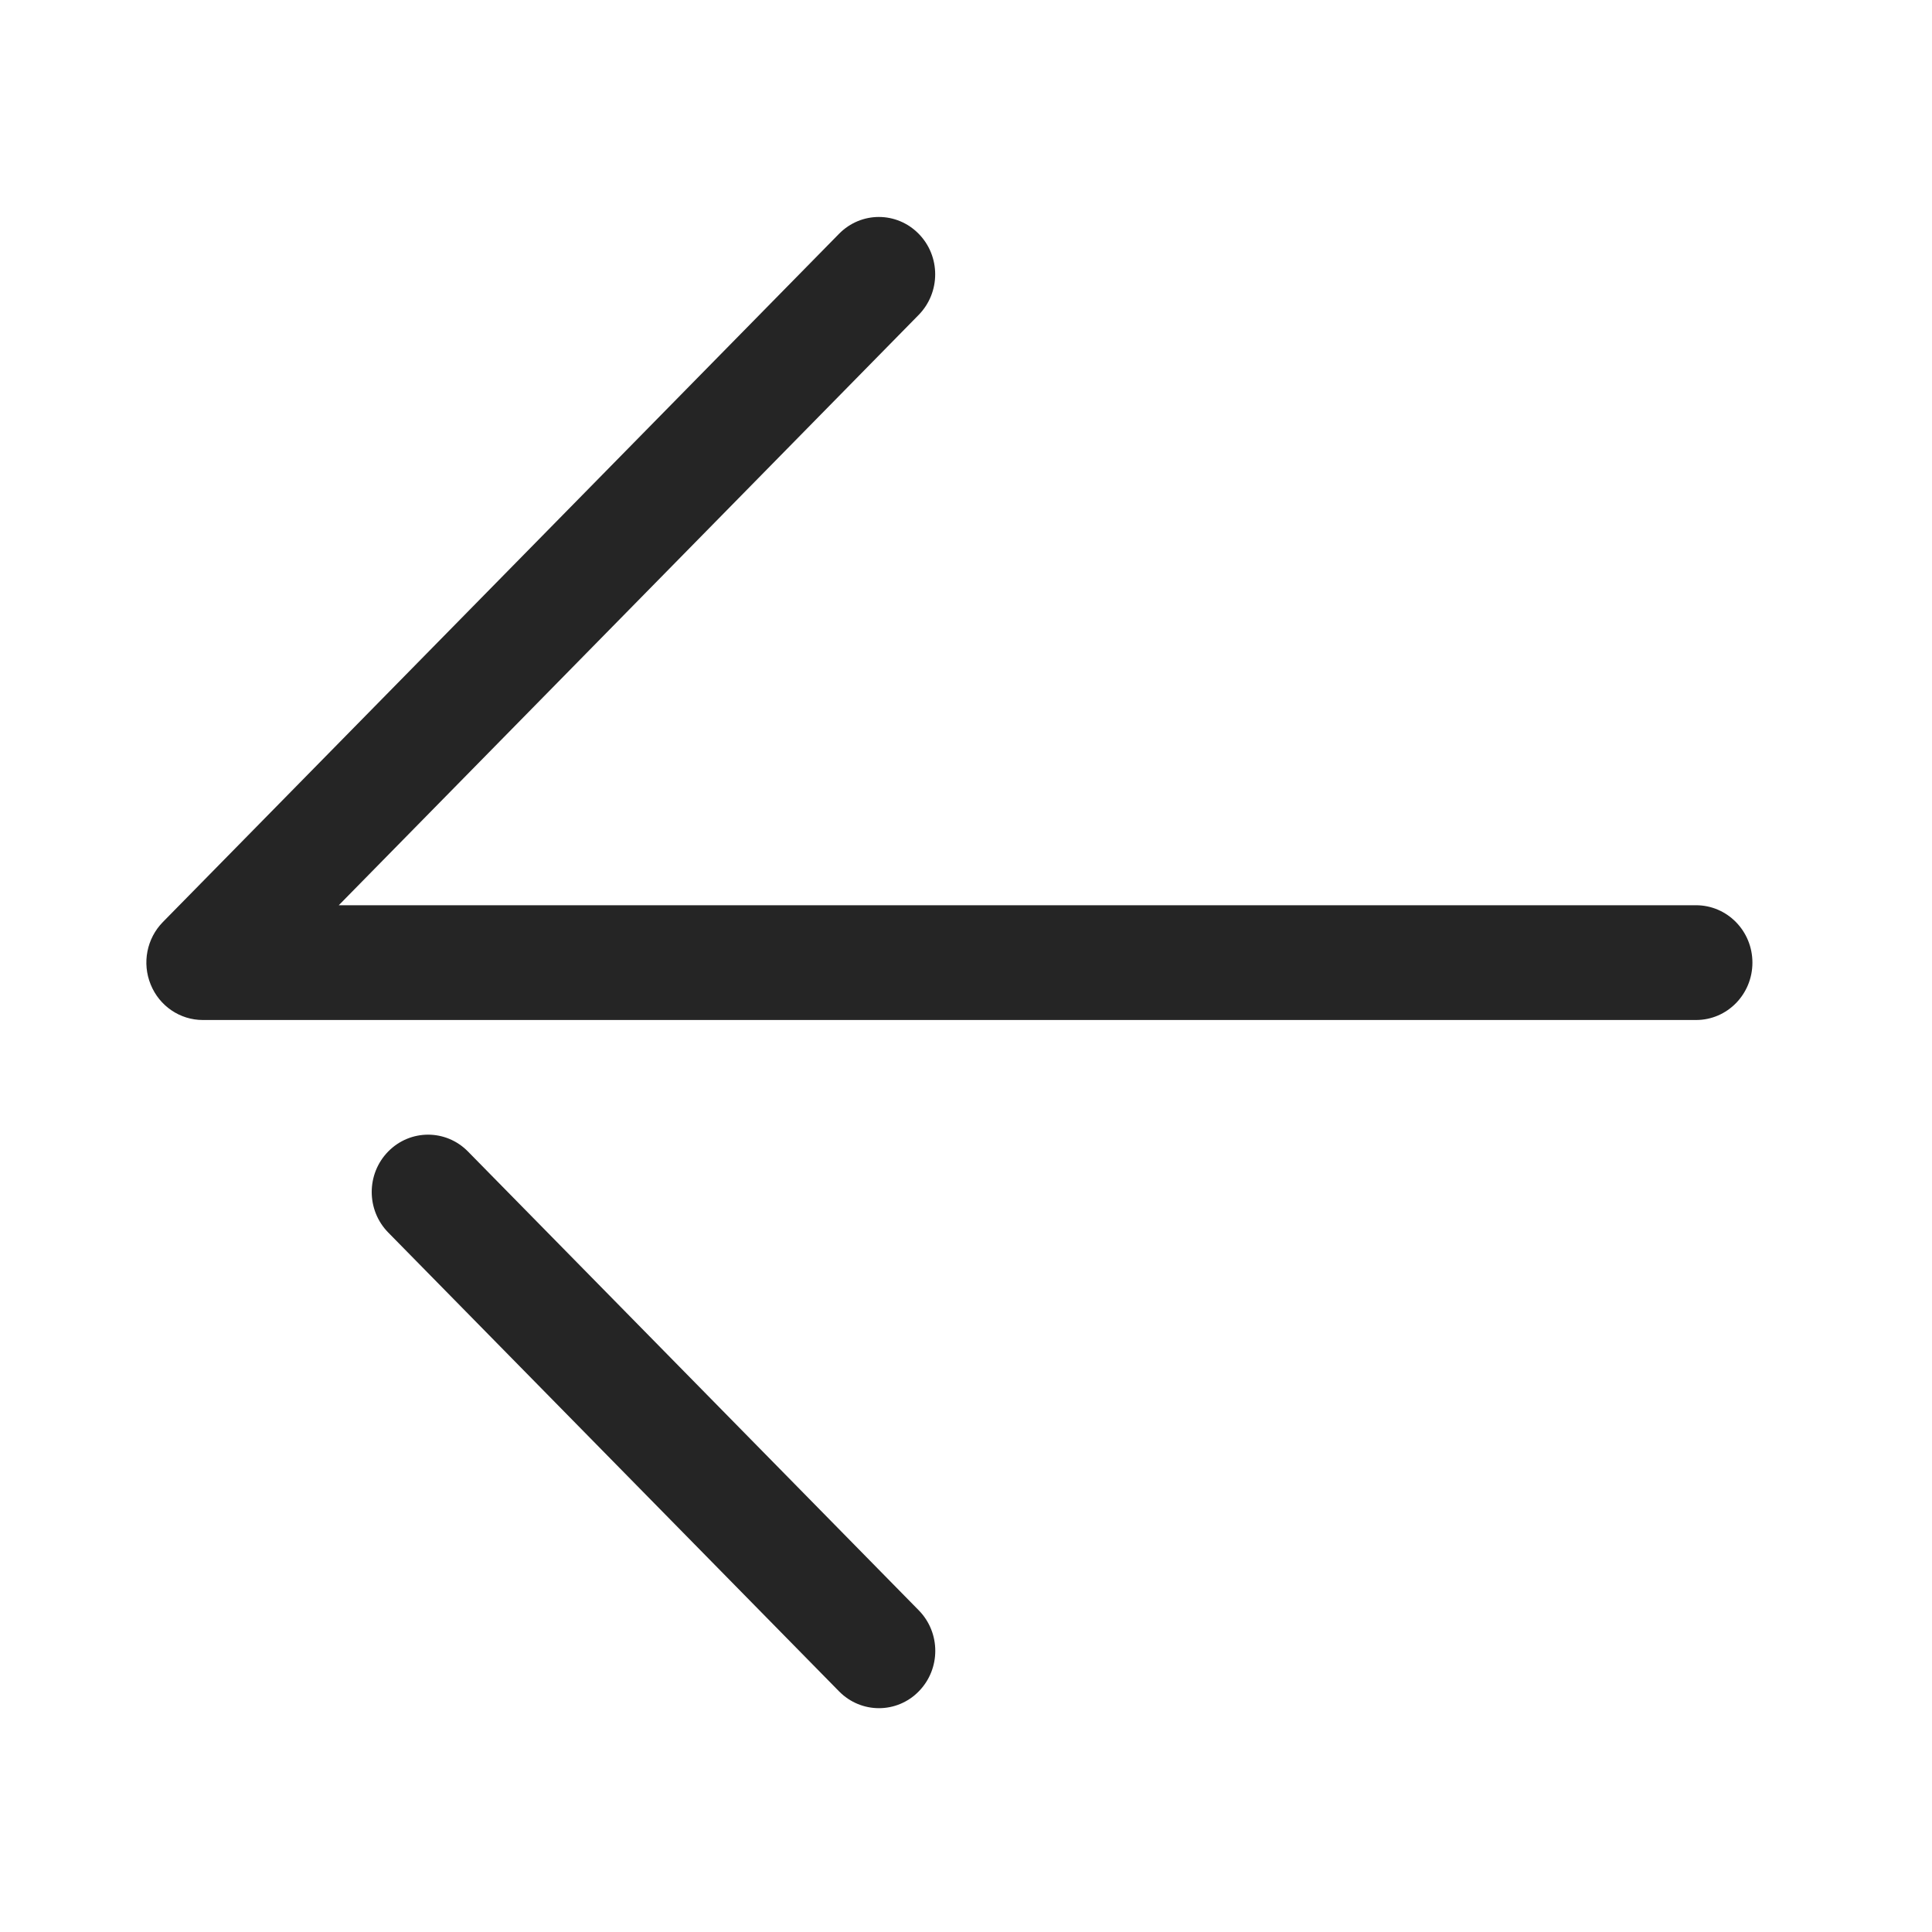 <svg width="20" height="20" viewBox="0 0 20 20" fill="none" xmlns="http://www.w3.org/2000/svg">
<g clip-path="url(#clip0_36_436)">
<path d="M17.558 10.559H2.099C1.863 10.559 1.65 10.414 1.56 10.192C1.469 9.97 1.519 9.715 1.686 9.545L8.686 2.42C8.914 2.188 9.282 2.188 9.51 2.42C9.738 2.652 9.738 3.027 9.51 3.26L3.507 9.371H17.557C17.88 9.371 18.141 9.637 18.141 9.965C18.141 10.293 17.88 10.559 17.558 10.559Z" fill="#252525"/>
<path d="M9.099 17.683C8.95 17.683 8.8 17.625 8.686 17.509L4.019 12.759C3.791 12.527 3.791 12.152 4.019 11.92C4.247 11.688 4.616 11.688 4.844 11.92L9.511 16.67C9.739 16.902 9.739 17.277 9.511 17.509C9.398 17.625 9.248 17.683 9.099 17.683Z" fill="#252525"/>
</g>
<defs>
<clipPath id="clip0_36_436">
<rect width="19" height="19" fill="white" transform="translate(0.328 0.465)"/>
</clipPath>
</defs>
</svg>
